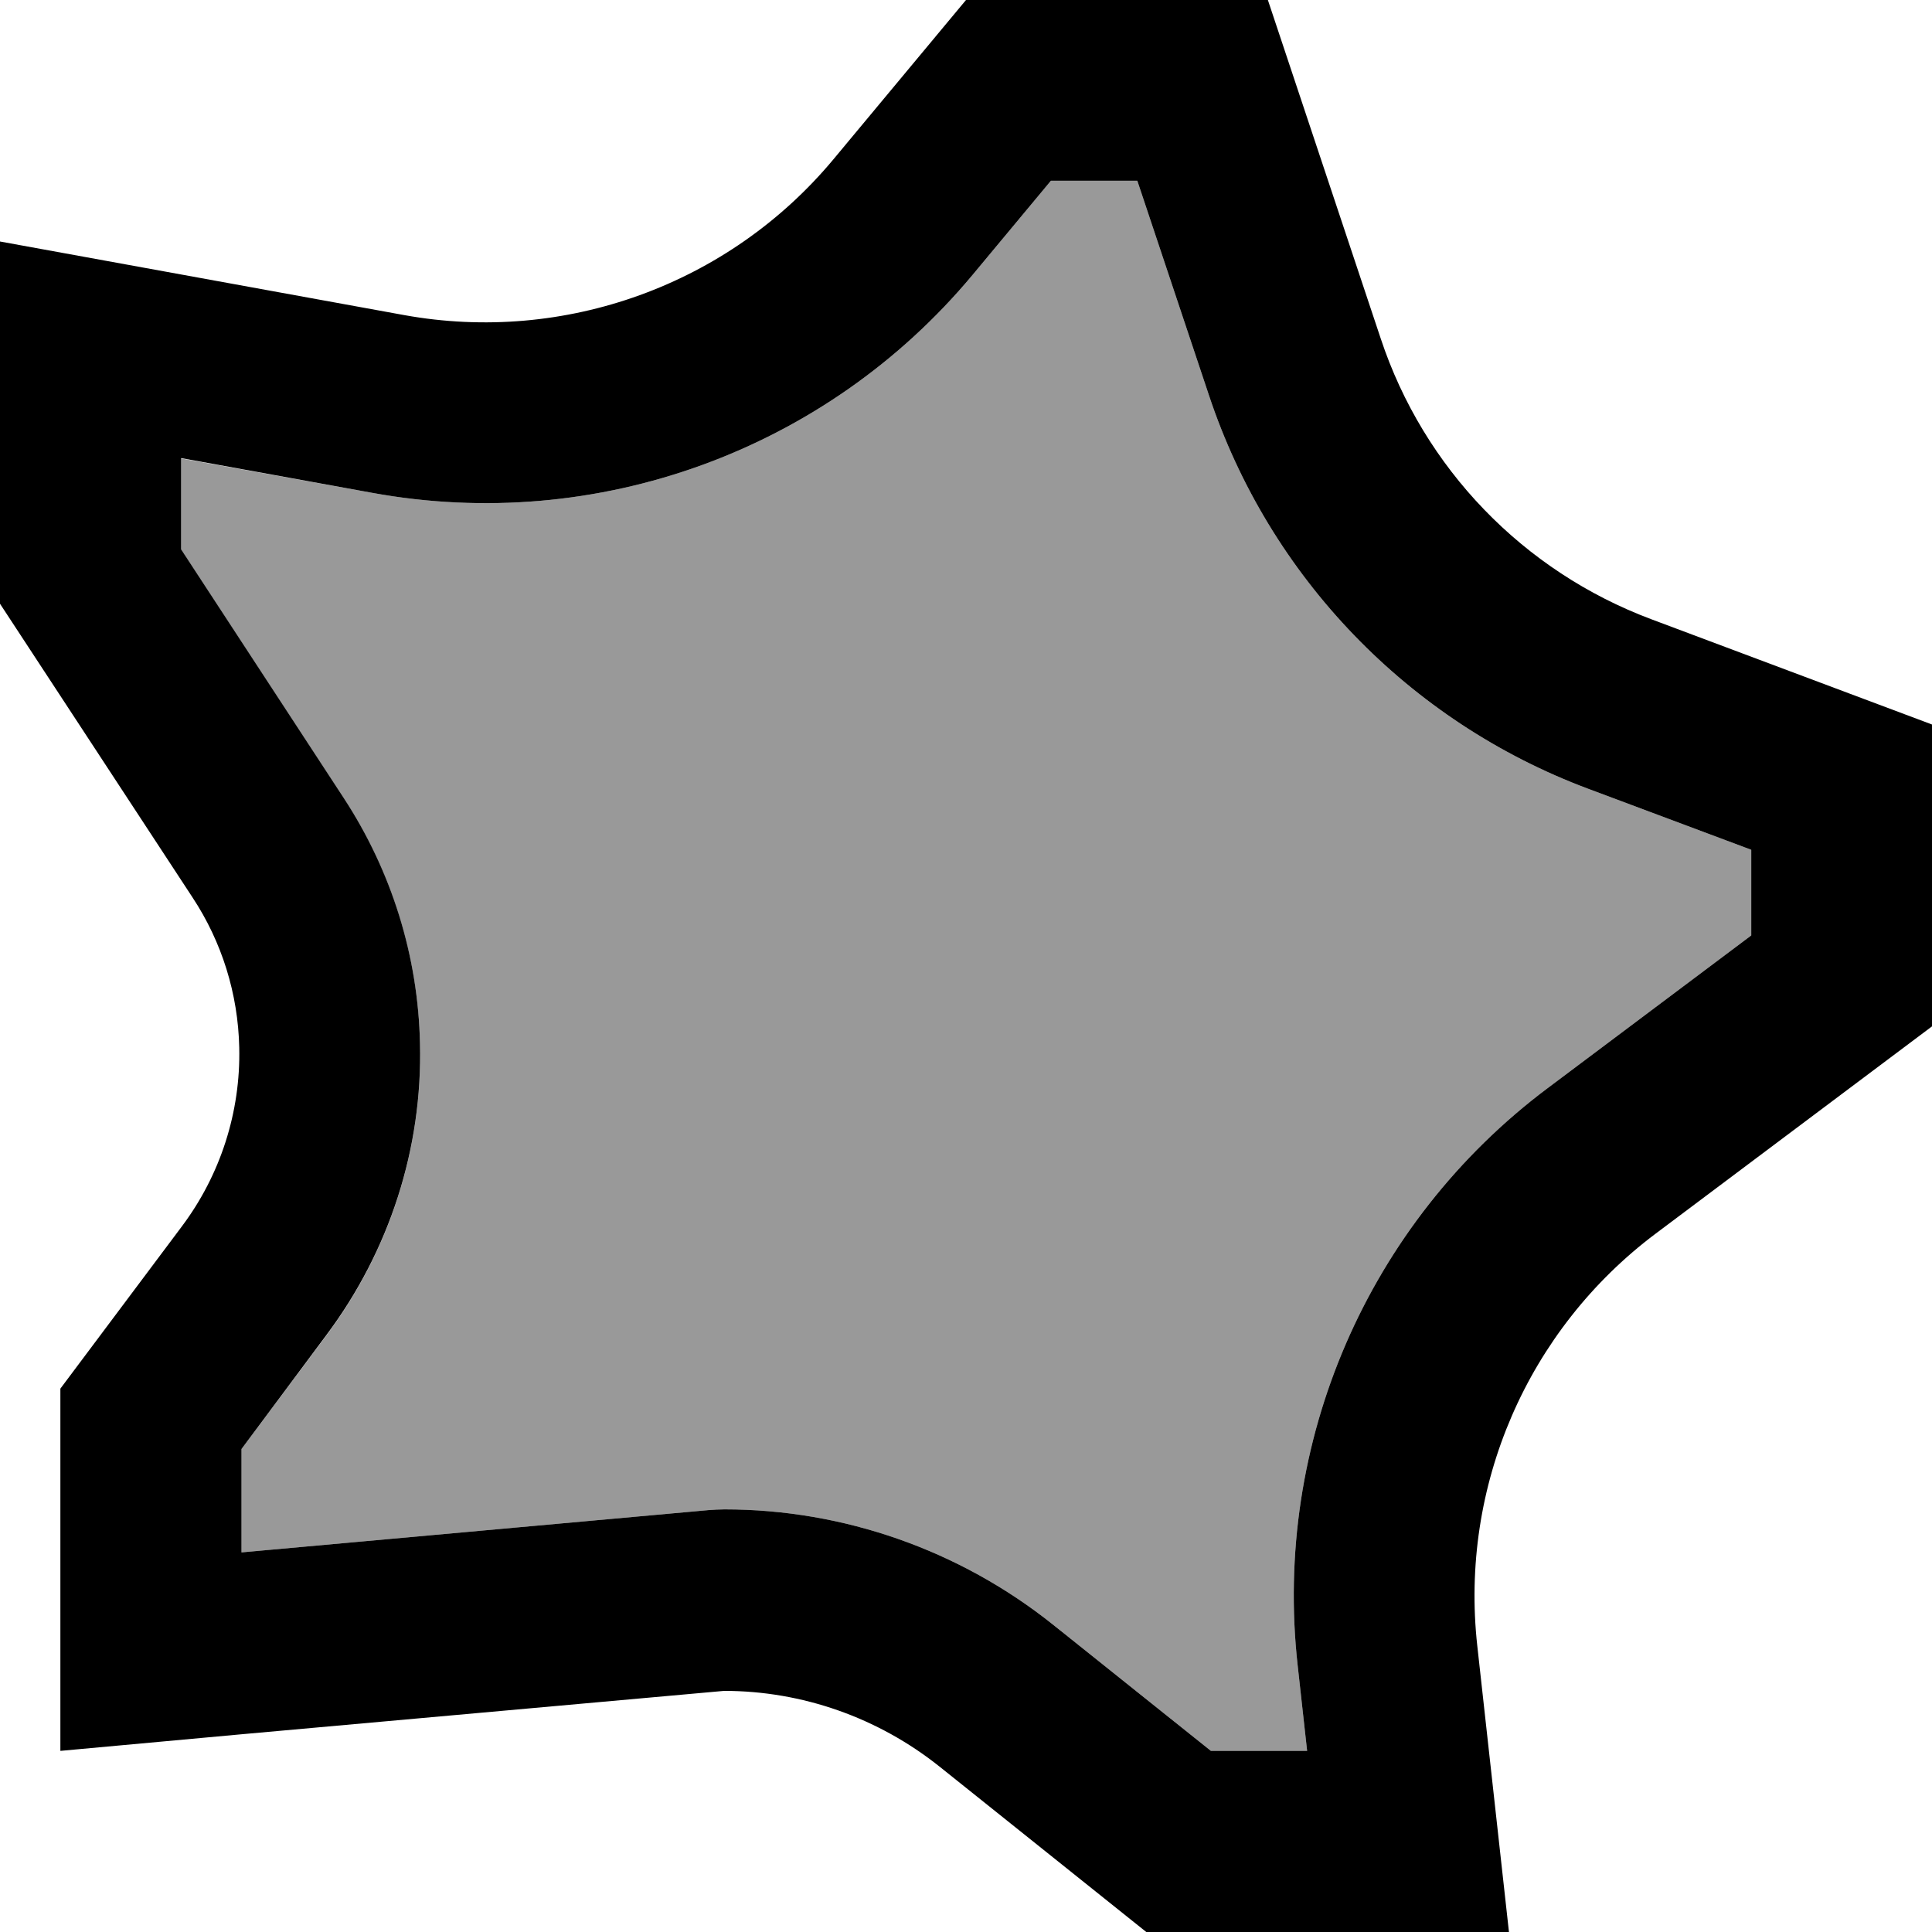 <svg xmlns="http://www.w3.org/2000/svg" viewBox="0 0 512 512"><!--! Font Awesome Pro 7.1.0 by @fontawesome - https://fontawesome.com License - https://fontawesome.com/license (Commercial License) Copyright 2025 Fonticons, Inc. --><path opacity=".4" fill="currentColor" d="M48 121.5l0 24.2 43.1 65.9c12.7 19.4 19.7 41.9 20.2 65 .7 27.8-8.1 55-24.8 77.3L64 384 64 411.4 187.7 400.2c1.4-.1 2.9-.2 4.3-.2 31.6 0 62.3 10.8 87 30.5l41.9 33.5 25.5 0-2.5-22.6c-6.6-59.1 18.6-117.3 66.2-153l54-40.5 0-22.7-43.3-16.2c-47.5-17.8-84.4-56.1-100.4-104.2l-19-56.9-22.9 0-20.8 25c-38.8 46.5-99.5 68.6-159.1 57.7L48 121.5z"/><path fill="currentColor" d="M187.7 400.2c1.4-.1 2.9-.2 4.3-.2 31.6 0 62.3 10.8 87 30.5l41.9 33.5 25.5 0-2.5-22.6c-6.6-59.1 18.6-117.3 66.2-153l54-40.5 0-22.7-43.3-16.2c-47.5-17.8-84.4-56.1-100.4-104.2l-19-56.9-22.9 0-20.8 25c-38.8 46.5-99.5 68.6-159.1 57.7l-50.6-9.2 0 24.2 43.1 65.9c12.7 19.4 19.7 41.9 20.2 65 .7 27.8-8.1 55-24.8 77.3L64 384 64 411.4 187.7 400.2zM64 459.6l-48 4.4 0-96 32.2-43c10.2-13.6 15.6-30.3 15.2-47.4-.3-14.2-4.6-28-12.4-39.8L0 160 0 64c30.1 5.5 65.9 12 107.1 19.5 42.5 7.7 86-8 113.7-41.2L256 0 336 0 365.9 89.7c11.4 34.4 37.8 61.7 71.7 74.4l74.4 27.9 0 80-73.2 54.9c-34 25.5-52 67-47.3 109.3 1.7 15.2 4.5 40.5 8.4 75.9l-96 0-55-44c-16.2-12.9-36.3-20-57-20L64 459.6z"/></svg>